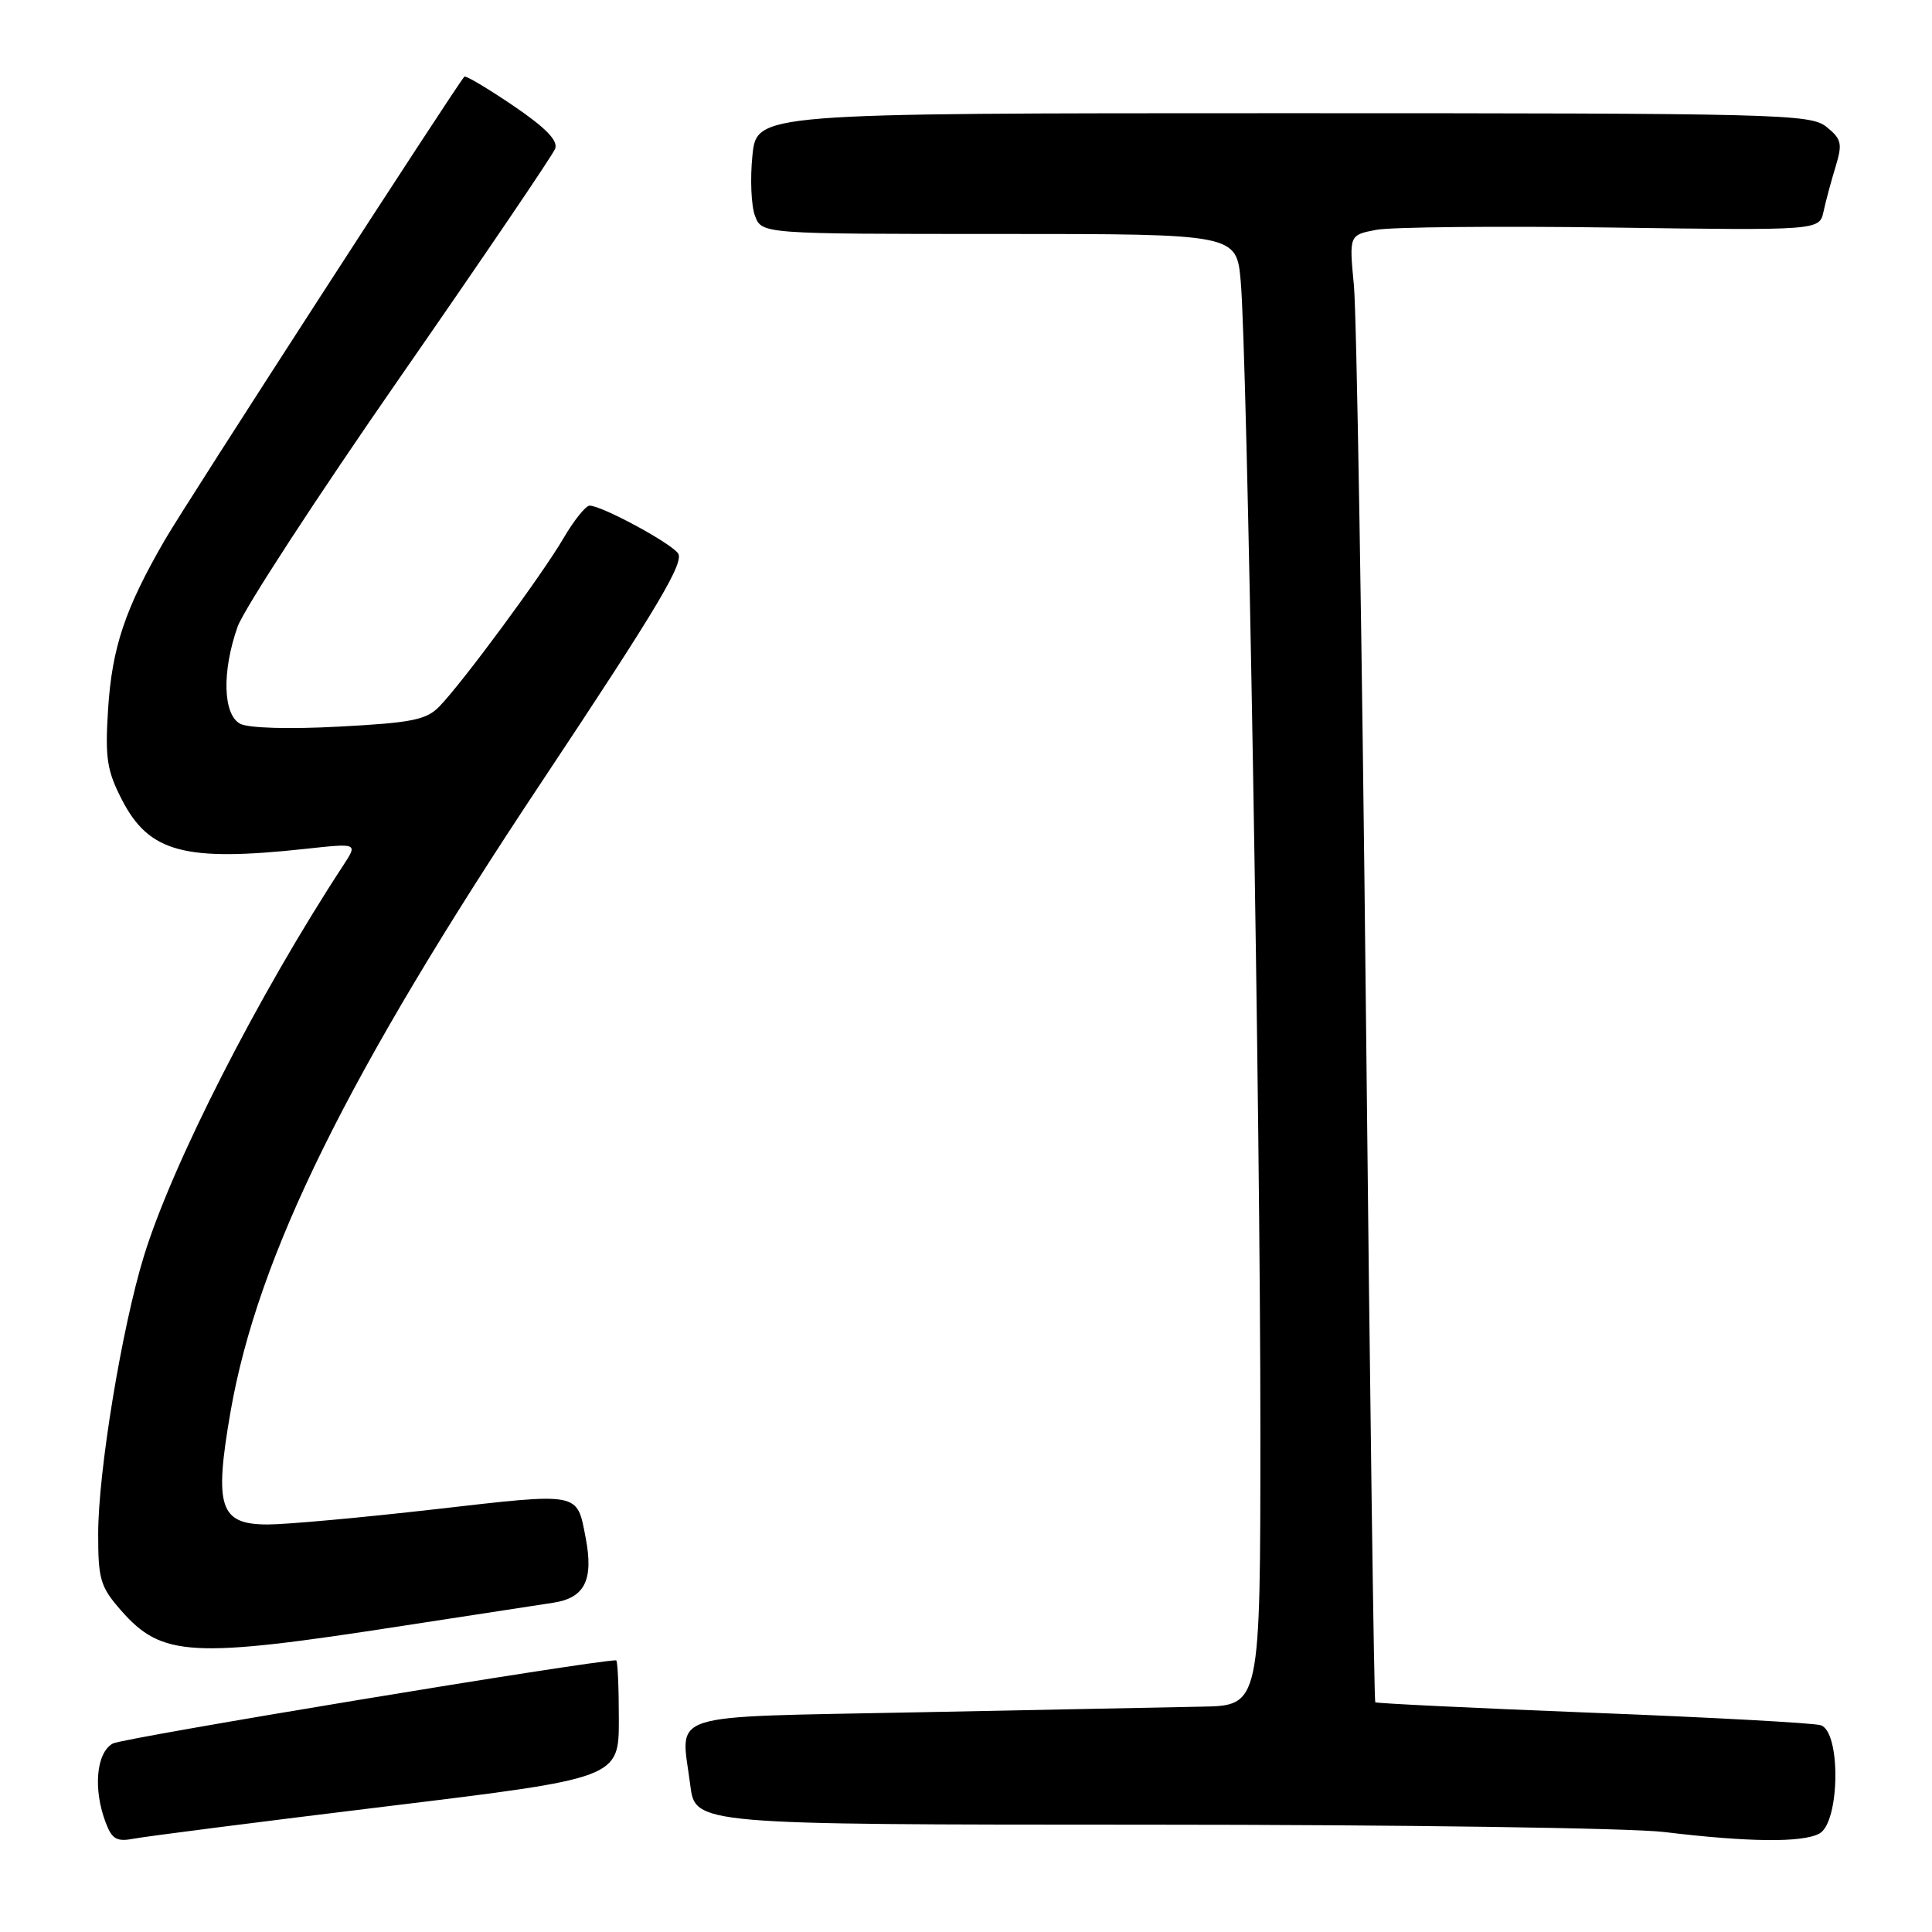 <?xml version="1.0" encoding="UTF-8" standalone="no"?>
<!DOCTYPE svg PUBLIC "-//W3C//DTD SVG 1.1//EN" "http://www.w3.org/Graphics/SVG/1.1/DTD/svg11.dtd" >
<svg xmlns="http://www.w3.org/2000/svg" xmlns:xlink="http://www.w3.org/1999/xlink" version="1.1" viewBox="0 0 256 256">
 <g >
 <path fill="currentColor"
d=" M 51.25 239.35 C 82.00 235.61 82.00 235.61 82.00 227.80 C 82.00 223.51 81.84 220.00 81.64 220.00 C 78.49 220.00 16.37 230.27 14.96 231.02 C 12.76 232.20 12.31 237.06 14.01 241.51 C 14.84 243.71 15.47 244.07 17.76 243.63 C 19.26 243.34 34.34 241.41 51.25 239.35 Z  M 241.07 242.96 C 243.80 241.50 243.95 229.43 241.25 228.60 C 240.29 228.30 226.68 227.56 211.00 226.95 C 195.32 226.33 182.38 225.71 182.23 225.56 C 182.07 225.41 181.52 184.61 181.00 134.89 C 180.48 85.18 179.76 41.49 179.40 37.82 C 178.76 31.14 178.76 31.14 182.39 30.45 C 184.39 30.08 198.42 29.94 213.56 30.15 C 241.08 30.54 241.08 30.54 241.63 28.02 C 241.93 26.63 242.65 23.96 243.23 22.07 C 244.15 19.03 244.02 18.43 242.03 16.82 C 239.90 15.10 235.99 15.00 170.03 15.00 C 100.28 15.00 100.28 15.00 99.70 20.60 C 99.38 23.68 99.54 27.28 100.04 28.60 C 100.95 31.00 100.95 31.00 132.40 31.00 C 163.84 31.00 163.84 31.00 164.40 37.25 C 165.27 46.84 167.01 149.03 167.01 189.75 C 167.00 226.00 167.00 226.00 159.25 226.14 C 154.99 226.22 138.01 226.56 121.51 226.89 C 87.48 227.58 90.23 226.70 91.46 236.52 C 92.12 241.77 92.12 241.77 152.31 241.78 C 185.41 241.78 216.10 242.22 220.50 242.75 C 231.66 244.10 238.80 244.18 241.07 242.96 Z  M 53.50 215.41 C 62.30 214.05 71.19 212.69 73.25 212.38 C 77.49 211.75 78.68 209.38 77.60 203.74 C 76.42 197.66 77.01 197.77 57.68 199.98 C 47.96 201.09 37.97 202.00 35.48 202.00 C 29.10 202.00 28.35 199.71 30.55 187.04 C 34.17 166.34 46.05 142.28 71.75 103.64 C 87.33 80.20 90.77 74.42 89.81 73.27 C 88.55 71.75 79.70 67.00 78.13 67.00 C 77.61 67.00 76.04 68.96 74.64 71.36 C 71.78 76.23 61.35 90.37 58.24 93.59 C 56.50 95.39 54.61 95.77 44.93 96.28 C 38.28 96.64 32.90 96.48 31.82 95.90 C 29.54 94.68 29.39 88.98 31.48 83.05 C 32.30 80.74 41.97 65.89 52.97 50.05 C 63.97 34.21 73.23 20.56 73.56 19.71 C 73.97 18.63 72.32 16.93 68.00 14.00 C 64.61 11.70 61.70 9.97 61.53 10.16 C 60.45 11.33 24.70 66.61 21.87 71.50 C 16.57 80.64 14.84 85.79 14.32 94.00 C 13.91 100.47 14.17 102.12 16.17 106.00 C 19.77 112.96 24.46 114.21 40.46 112.48 C 47.41 111.72 47.41 111.72 45.52 114.61 C 34.25 131.81 22.80 154.25 19.05 166.50 C 16.14 175.98 13.01 195.00 13.01 203.22 C 13.00 209.26 13.30 210.27 16.02 213.37 C 21.47 219.58 25.29 219.79 53.50 215.41 Z "/>
</g>
</svg>